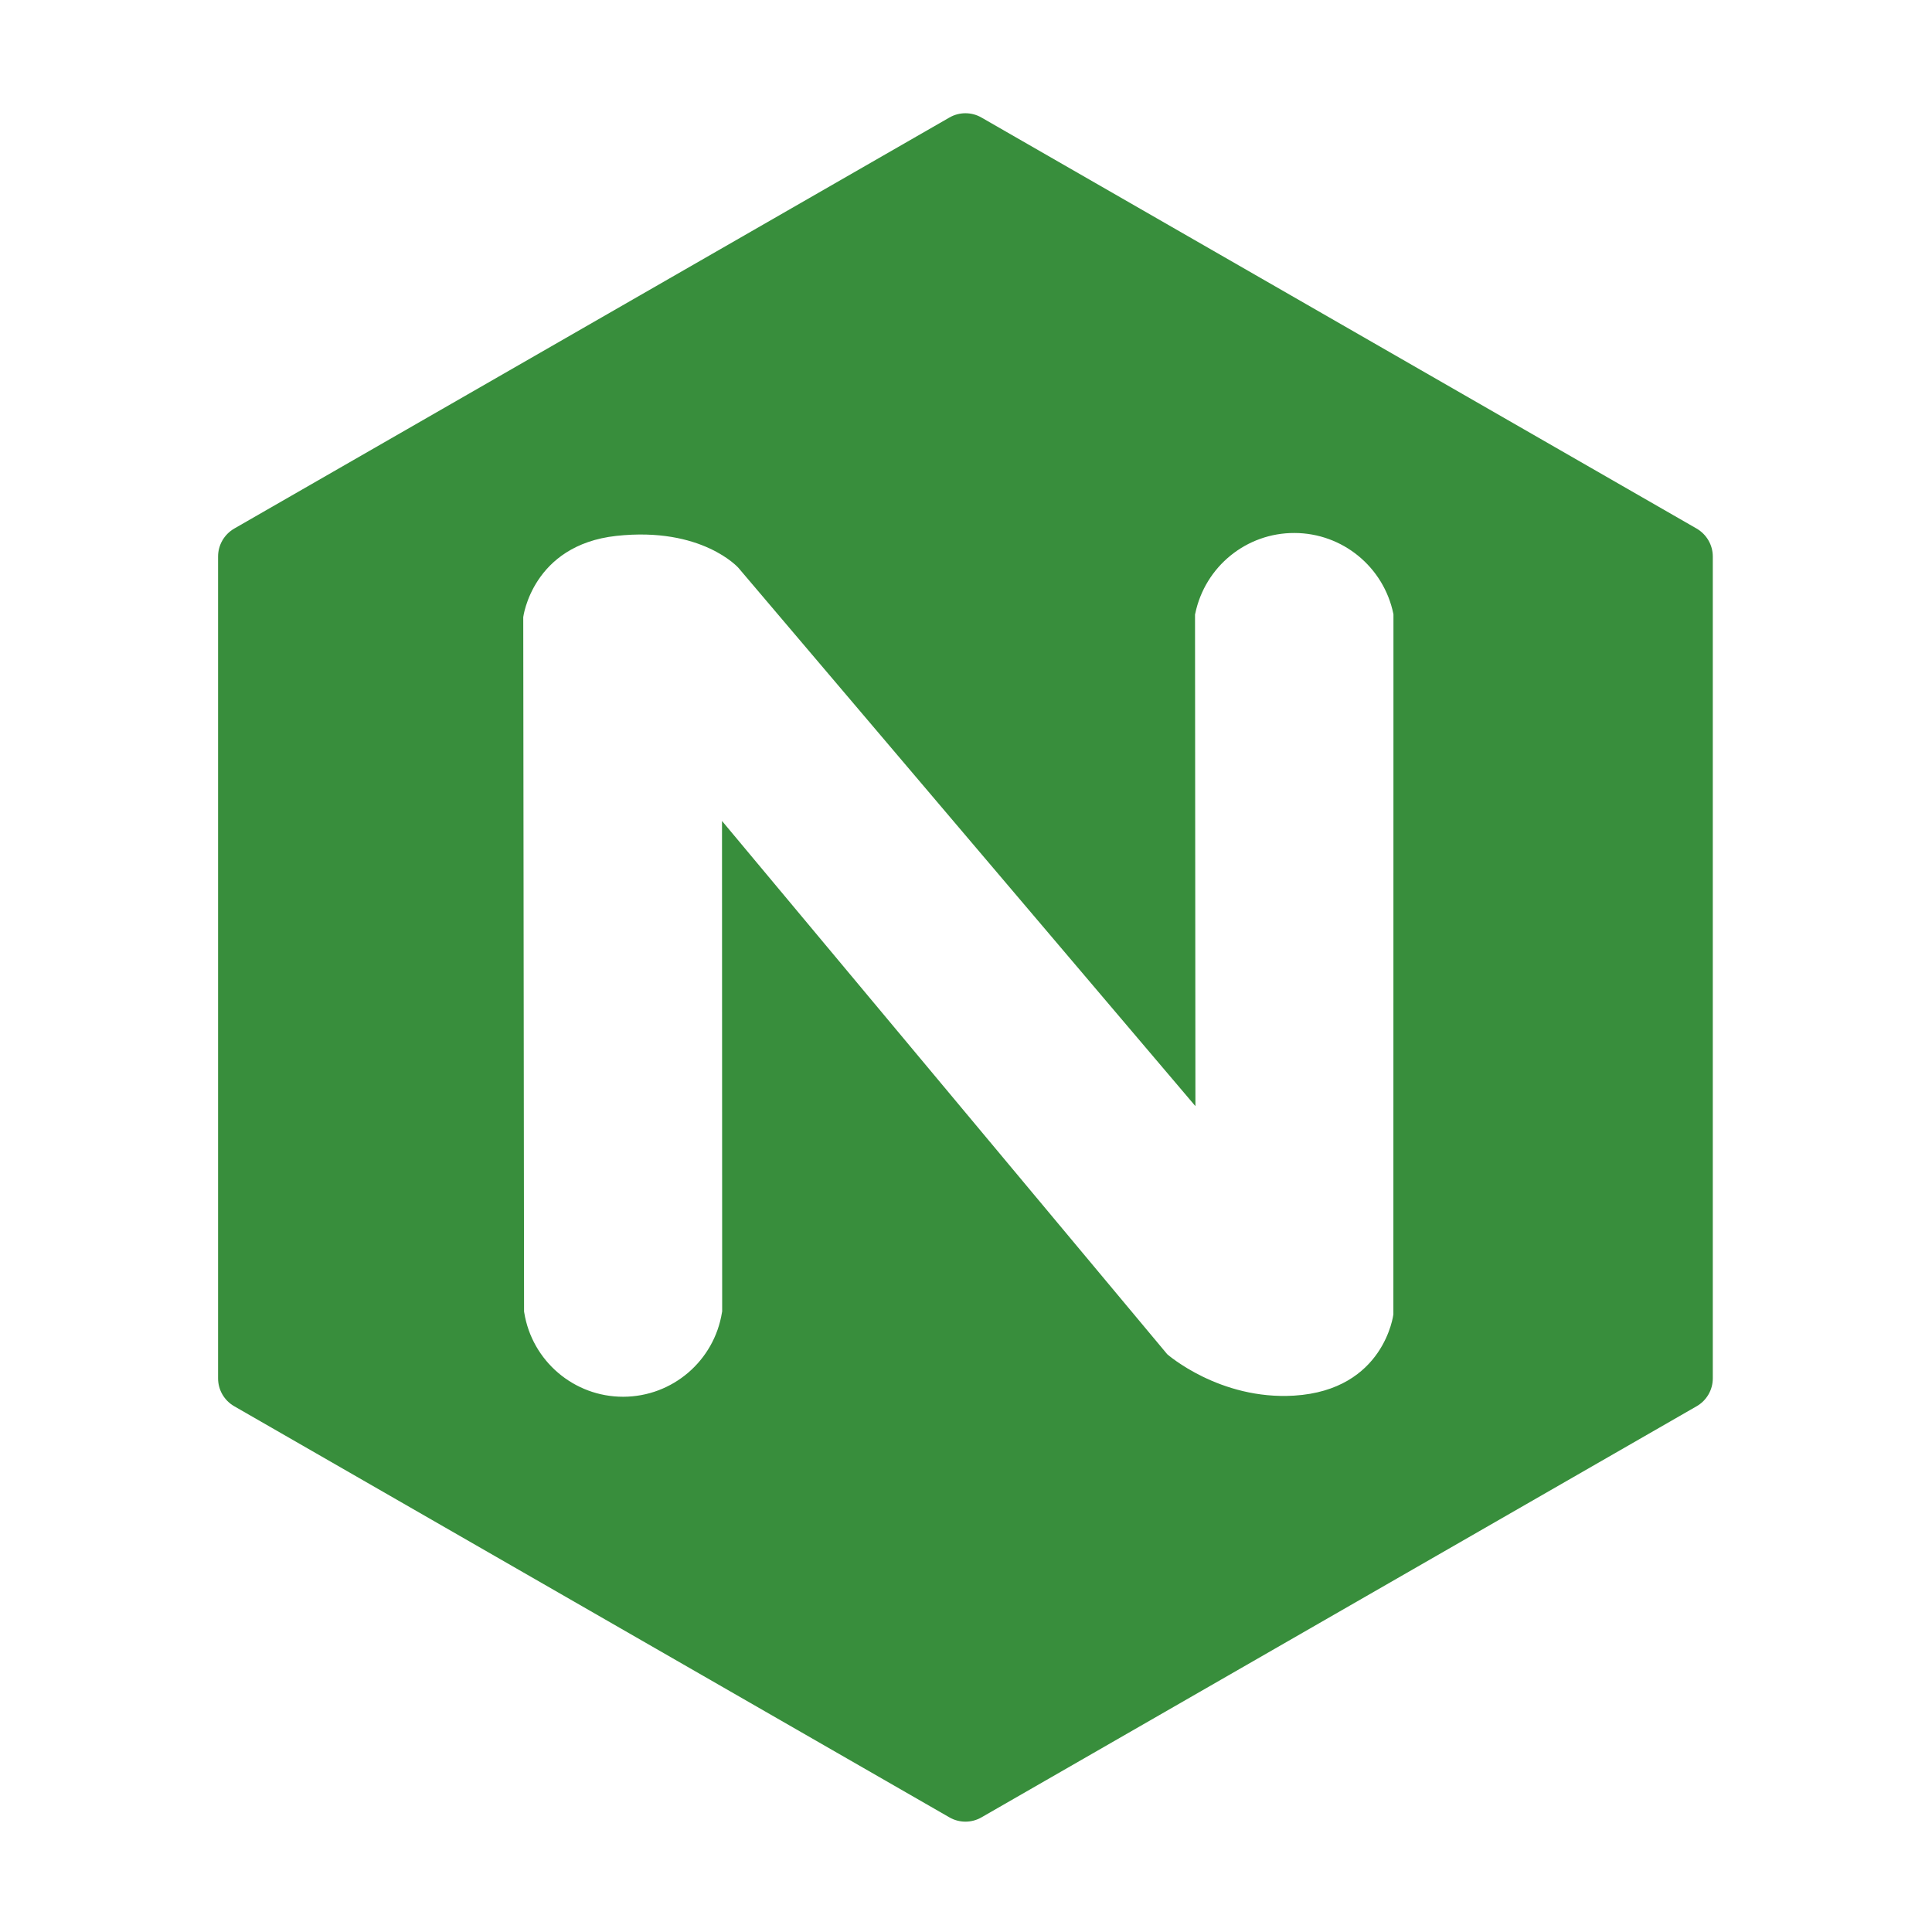 <?xml version="1.0" encoding="UTF-8" standalone="no"?>
<!DOCTYPE svg PUBLIC "-//W3C//DTD SVG 1.1//EN" "http://www.w3.org/Graphics/SVG/1.1/DTD/svg11.dtd">
<svg width="100%" height="100%" viewBox="0 0 24 24" version="1.1" xmlns="http://www.w3.org/2000/svg" xmlns:xlink="http://www.w3.org/1999/xlink" xml:space="preserve" xmlns:serif="http://www.serif.com/" style="fill-rule:evenodd;clip-rule:evenodd;stroke-linejoin:round;stroke-miterlimit:2;">
    <path d="M11.794,1.46C11.917,1.389 12.069,1.389 12.192,1.46C13.412,2.161 19.853,5.863 21.076,6.566C21.2,6.638 21.277,6.77 21.277,6.913C21.277,8.32 21.277,15.715 21.277,17.123C21.277,17.266 21.2,17.398 21.076,17.469C19.853,18.172 13.412,21.875 12.192,22.576C12.069,22.647 11.917,22.647 11.794,22.576C10.574,21.875 4.133,18.172 2.91,17.469C2.786,17.398 2.709,17.266 2.709,17.123C2.709,15.715 2.709,8.32 2.709,6.913C2.709,6.77 2.786,6.638 2.91,6.566C4.133,5.863 10.574,2.161 11.794,1.46ZM8.969,10.198L14.5,16.823C14.5,16.823 15.15,17.394 16.077,17.337C17.197,17.267 17.309,16.328 17.309,16.328L17.31,7.634C17.31,7.634 17.31,7.631 17.309,7.626C17.189,7.042 16.676,6.622 16.08,6.621C15.484,6.619 14.97,7.037 14.848,7.621C14.846,7.63 14.845,7.634 14.845,7.634L14.85,13.741L9.172,7.053C9.172,7.053 8.718,6.541 7.656,6.657C6.612,6.772 6.5,7.666 6.5,7.666L6.51,16.291C6.51,16.291 6.511,16.296 6.512,16.304C6.609,16.908 7.131,17.352 7.742,17.351C8.353,17.35 8.873,16.905 8.969,16.301C8.97,16.294 8.971,16.291 8.971,16.291L8.969,10.198Z" style="fill:#388e3c;"/>
</svg>
